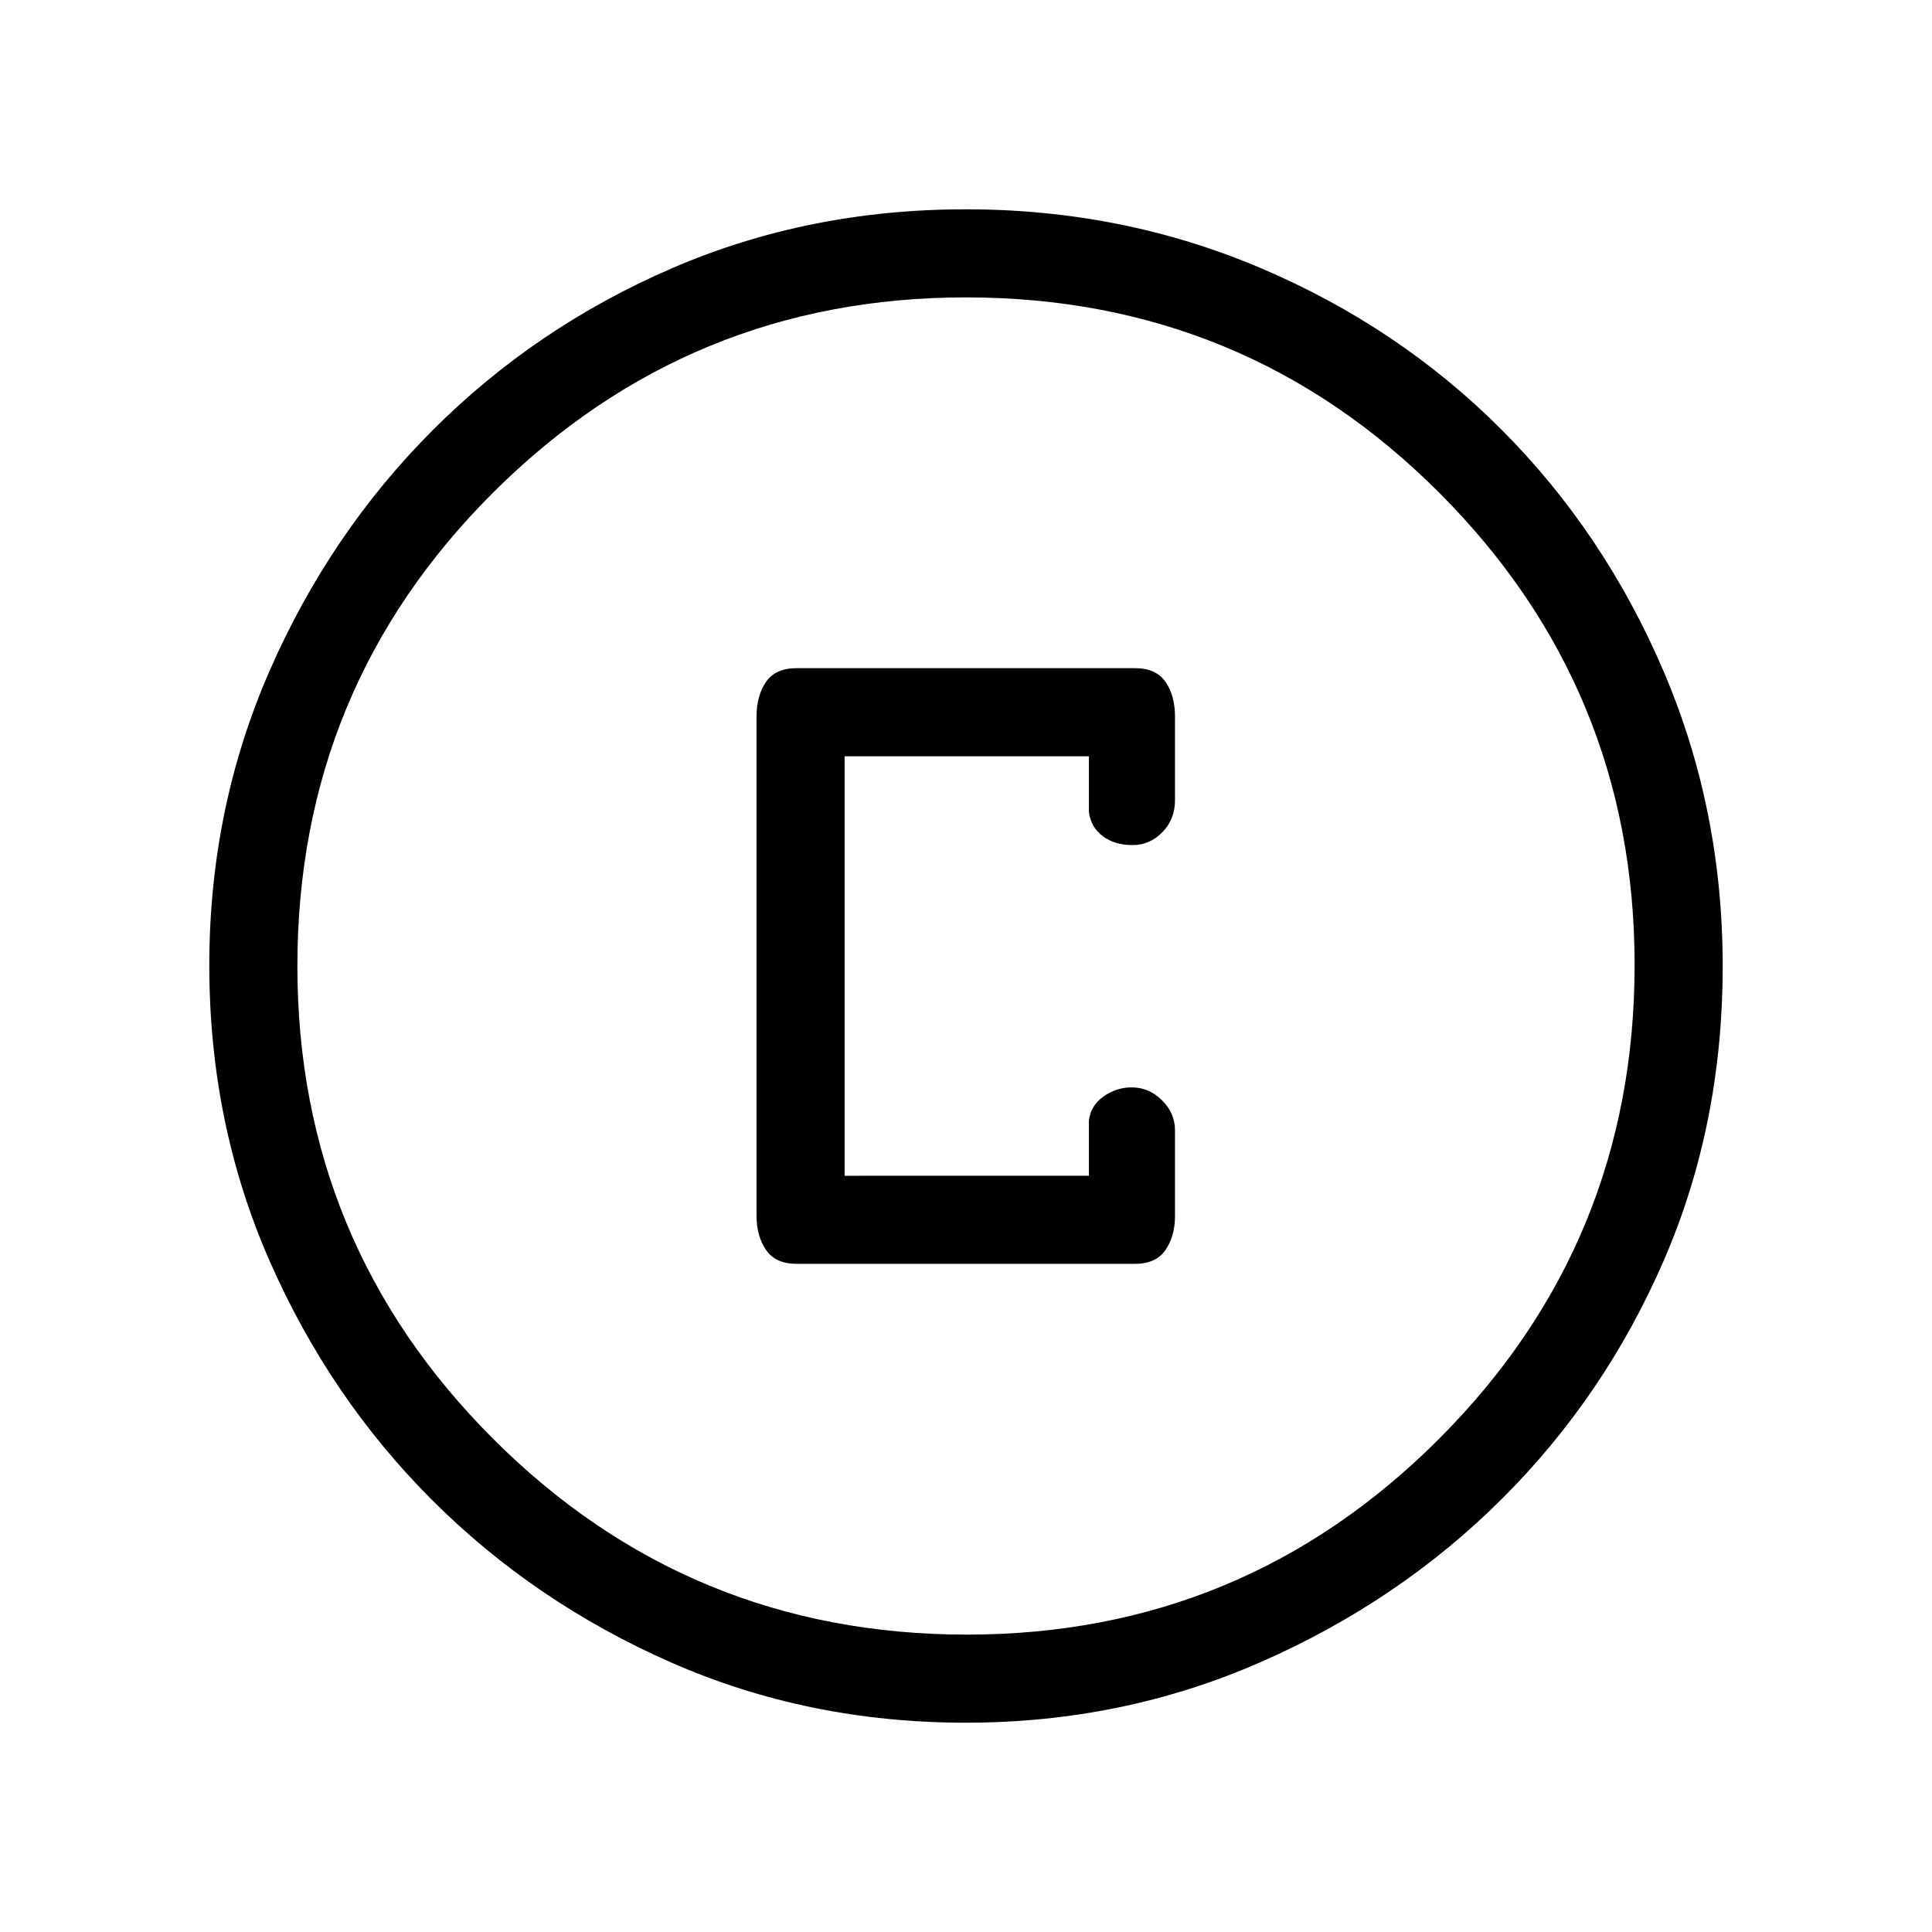 <svg xmlns="http://www.w3.org/2000/svg" height="48" viewBox="0 -960 960 960" width="48"><path d="M479.94-104q-78.36 0-146.31-29.86-67.96-29.86-118.91-80.76-50.95-50.9-80.83-119.01Q104-401.73 104-480.37q0-77.76 29.92-146.21 29.92-68.46 81.11-119.68 51.18-51.22 118.93-80.48Q401.7-856 479.92-856q77.82 0 146.58 29.23 68.76 29.24 119.77 80.43 51 51.18 80.36 119.9Q856-557.72 856-479.86q0 78.64-29.23 146.09-29.24 67.46-80.41 118.49-51.18 51.02-119.88 81.15Q557.79-104 479.94-104Zm.56-43.77q137.4 0 234.56-97.28 97.17-97.28 97.17-235.45 0-137.4-96.98-234.56-96.98-97.17-235.25-97.17-137.67 0-234.95 96.98T147.77-480q0 137.67 97.28 234.95t235.45 97.28ZM480-480Zm-84.15 148h168.07q10.49 0 15.21-6.9 4.72-6.91 4.72-16.95v-42.46q0-8.58-6.46-14.98t-15.13-6.4q-7.37 0-13.78 4.41-6.4 4.41-7.4 11.97v27.54H419.69v-208.46h121.39v27.77q1 7.56 6.91 11.97 5.91 4.41 14.67 4.41 8.67 0 14.93-6.41t6.26-15.97v-41.46q0-10.47-4.72-17.27-4.72-6.81-15.21-6.81H395.85q-10.49 0-15.21 6.81-4.72 6.8-4.72 17.27v248.07q0 10.04 4.72 16.95 4.72 6.9 15.21 6.9Z"/></svg>